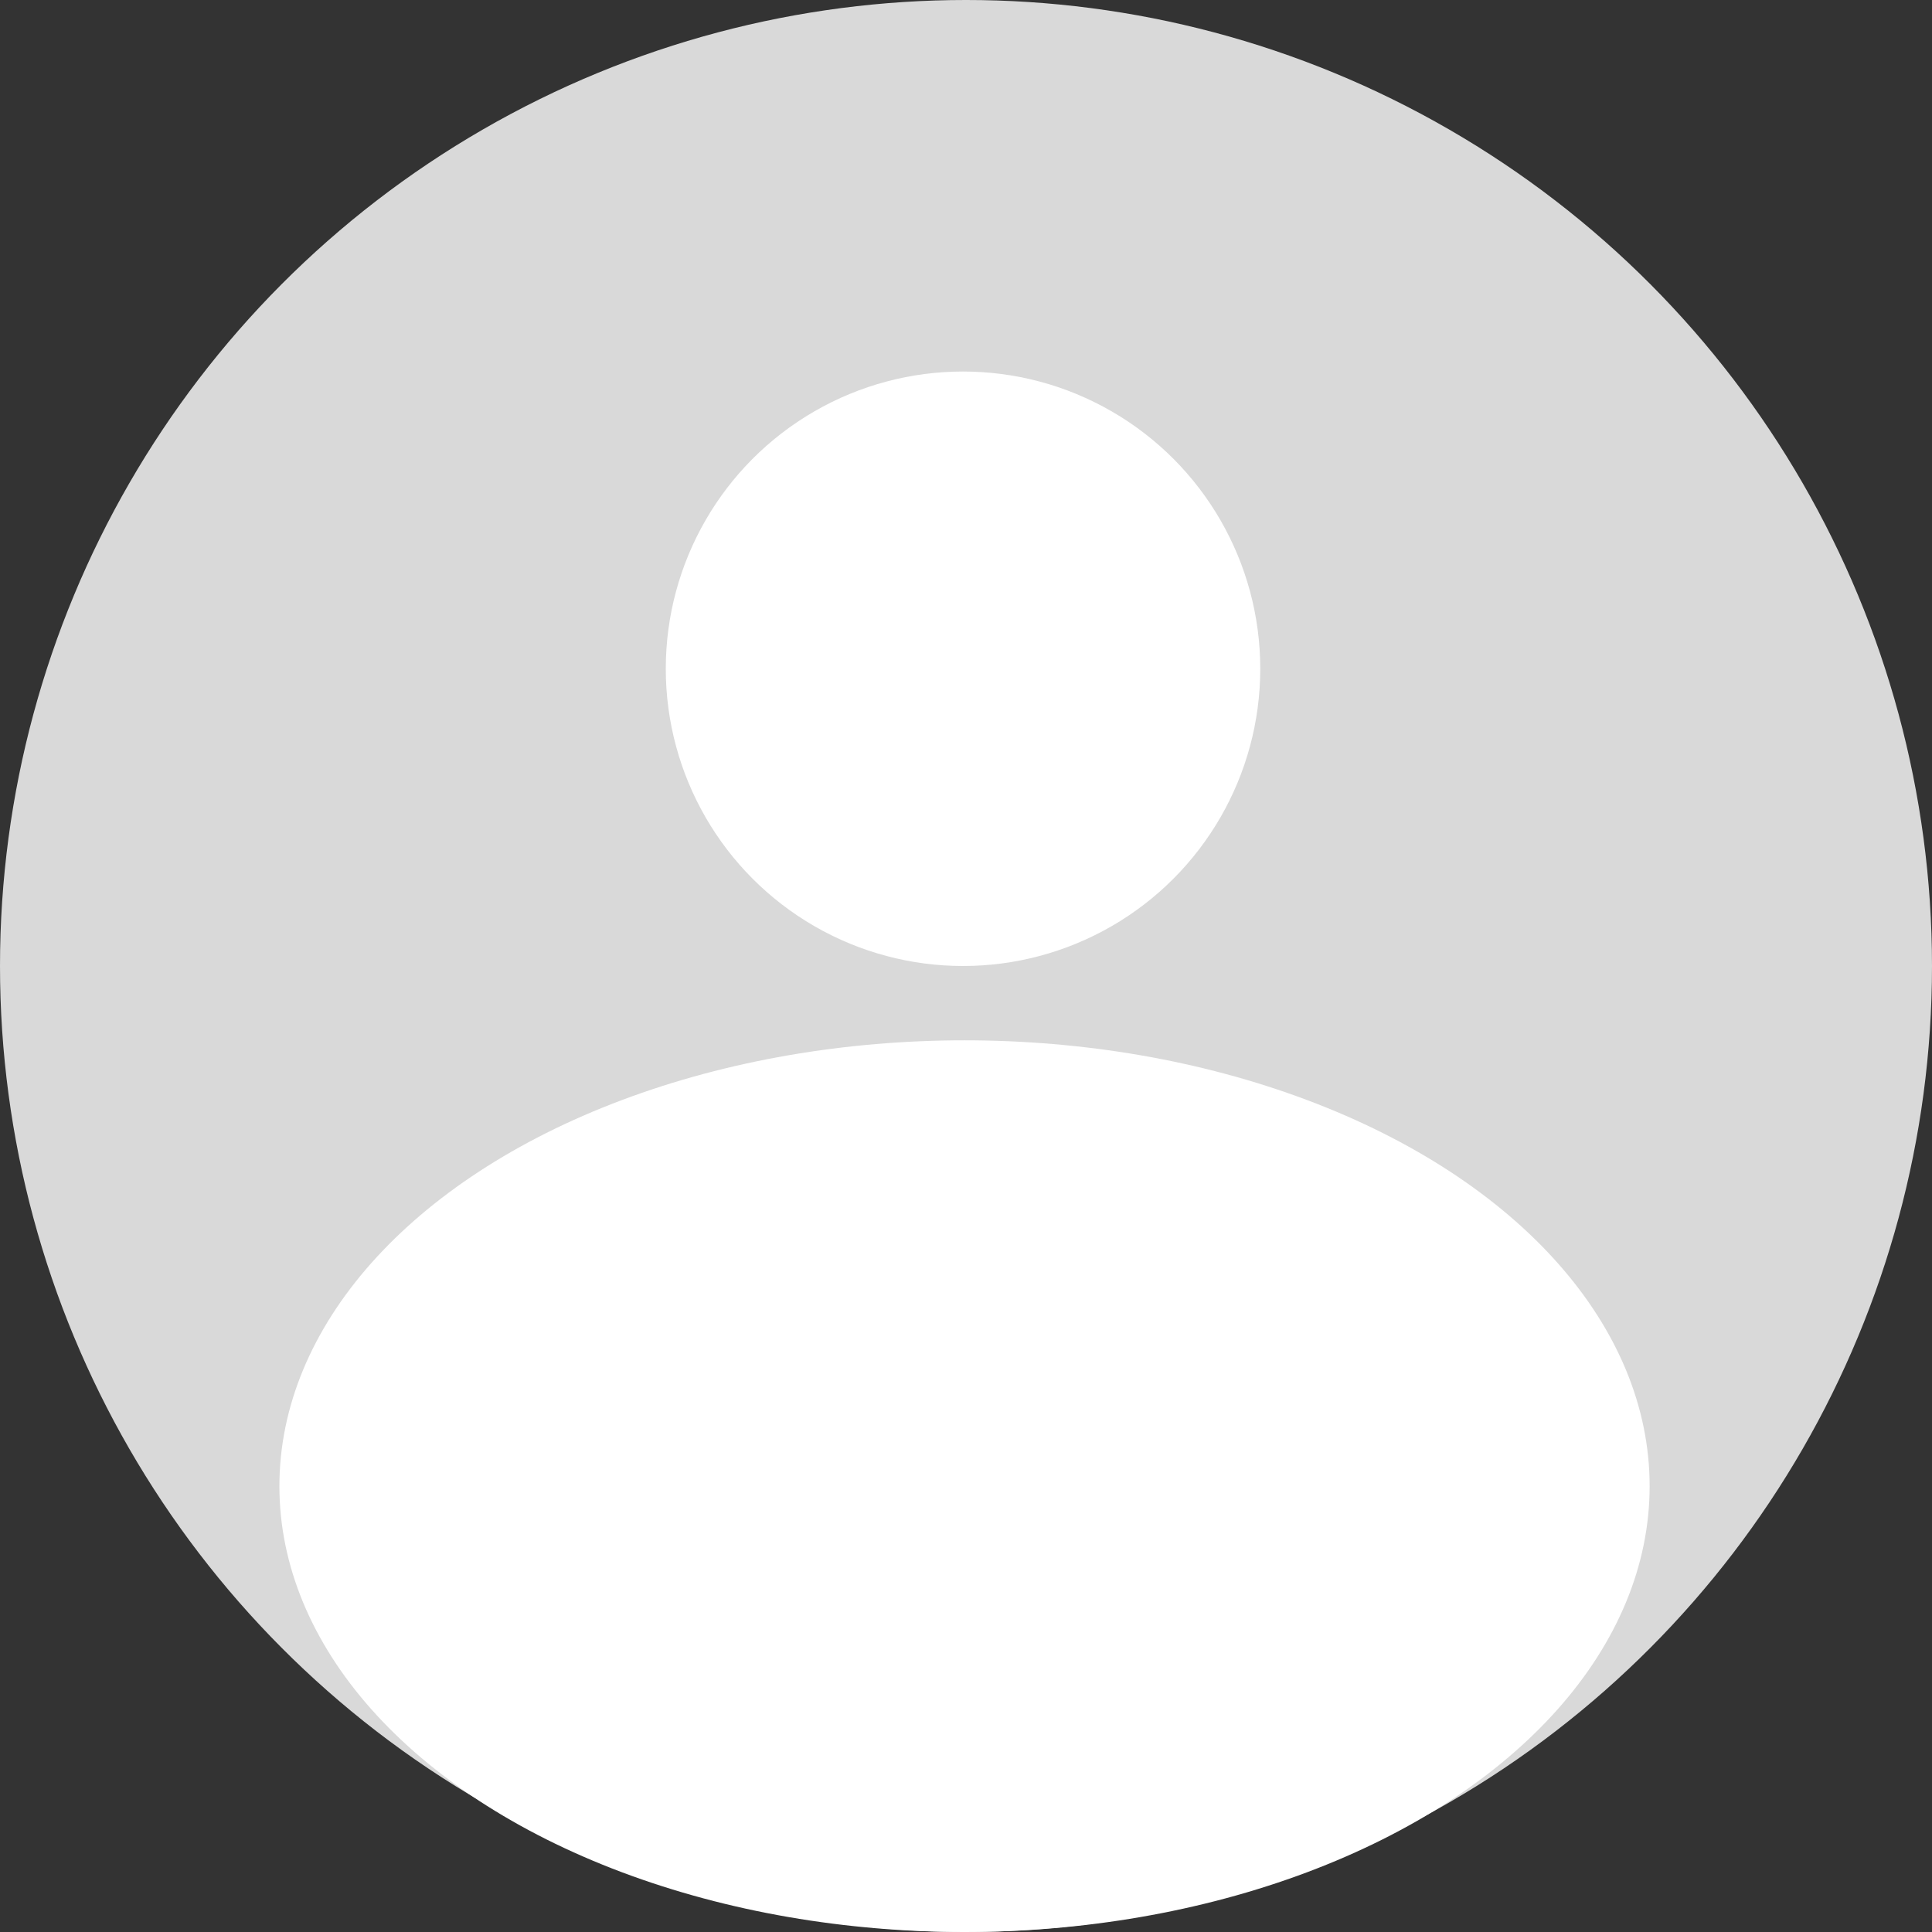 <svg width="120" height="120" viewBox="0 0 120 120" fill="none" xmlns="http://www.w3.org/2000/svg">
<rect x="0" y="0" width="120" height="120" fill="#333333" stroke="none"/>
<circle cx="60" cy="60" r="60" fill="#D9D9D9"/>
<circle cx="59.815" cy="41.538" r="18.462" fill="white"/>
<ellipse cx="59.908" cy="92.308" rx="42.554" ry="27.692" fill="white"/>
</svg>
